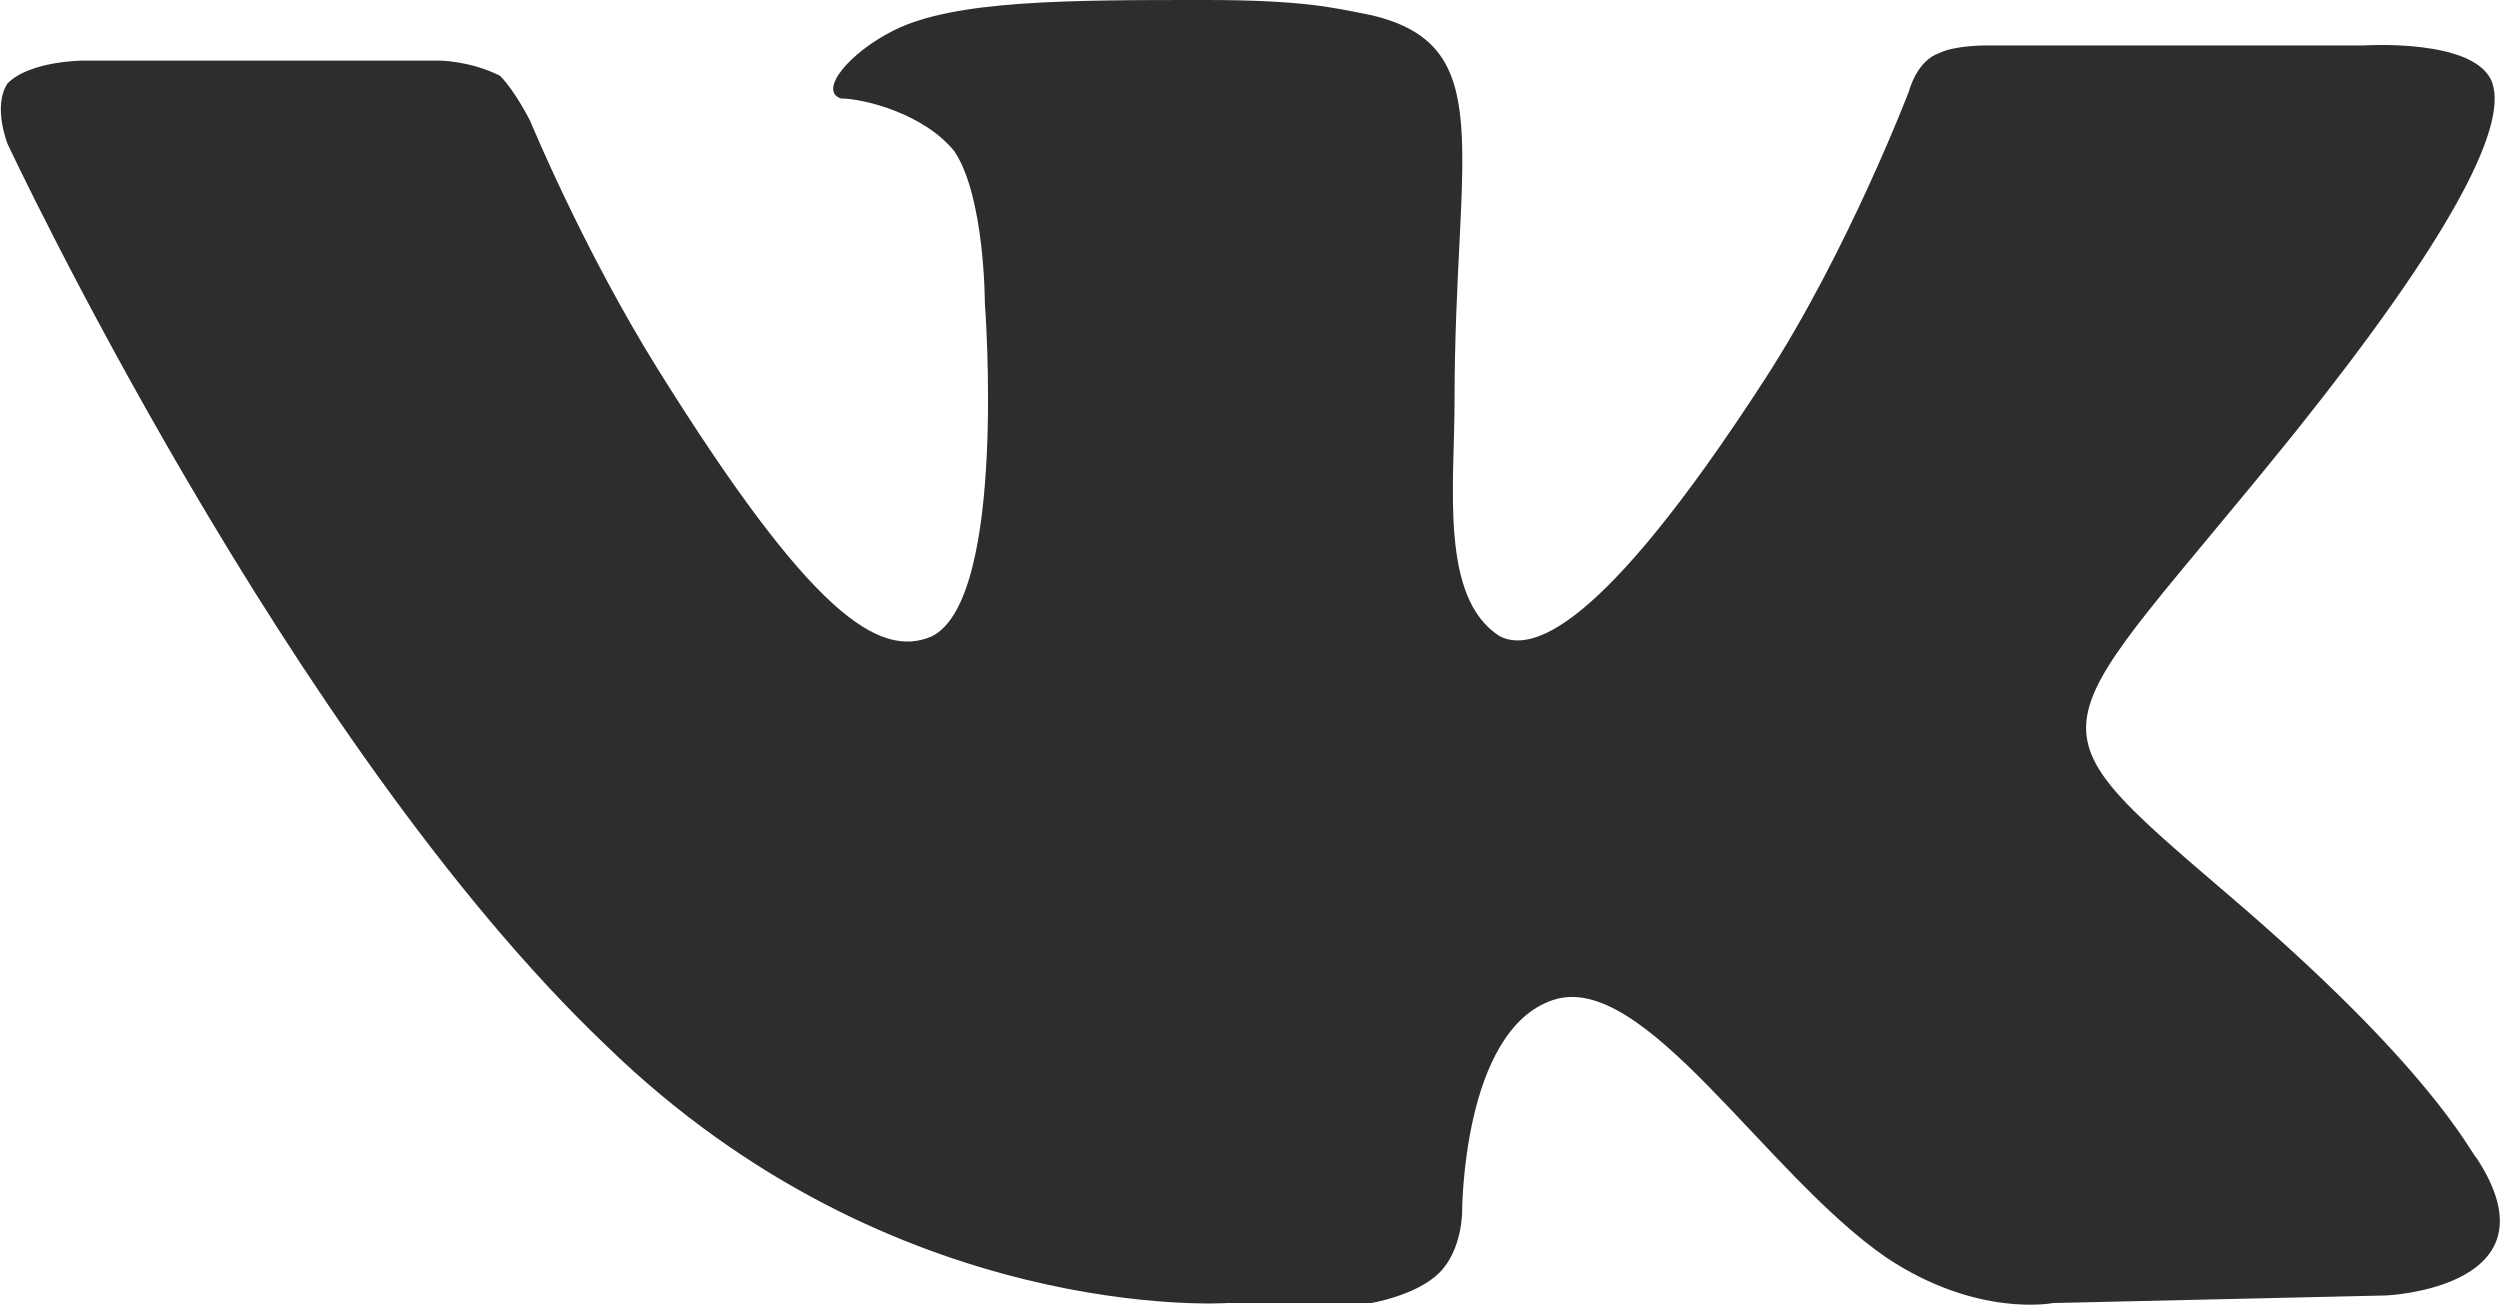 <svg xmlns="http://www.w3.org/2000/svg" viewBox="0 0 33 17.3" width="33" height="17.3"><path d="M18.1 17.2s.6-.1.9-.4c.3-.3.3-.8.3-.8s0-2.4 1.2-2.8c1.2-.4 2.8 2.3 4.4 3.4 1.2.8 2.2.6 2.2.6l4.4-.1s2.3-.1 1.2-1.8c-.1-.1-.6-1.2-3.3-3.5-2.8-2.4-2.4-2 .9-6.1 2-2.5 2.8-4 2.6-4.6-.2-.6-1.7-.5-1.7-.5h-5s-.4 0-.6.1c-.3.1-.4.5-.4.5s-.8 2.1-1.9 3.8c-2.2 3.4-3.1 3.6-3.5 3.4-.8-.5-.6-2-.6-3.1 0-3.3.6-4.7-1.1-5.1-.5-.1-.9-.2-2.2-.2-1.8 0-3.3 0-4.1.4-.6.3-1 .8-.7.9.3 0 1.1.2 1.5.7.4.6.4 2 .4 2s.3 3.9-.7 4.4c-.7.3-1.6-.3-3.6-3.5C7.7 3.3 7 1.6 7 1.6s-.2-.4-.4-.6C6.2.8 5.8.8 5.8.8H1.1s-.7 0-1 .3c-.2.3 0 .8 0 .8S3.8 9.8 8 13.8c3.8 3.7 8.2 3.4 8.2 3.4h1.9z" fill="#2d2c2f"/></svg>